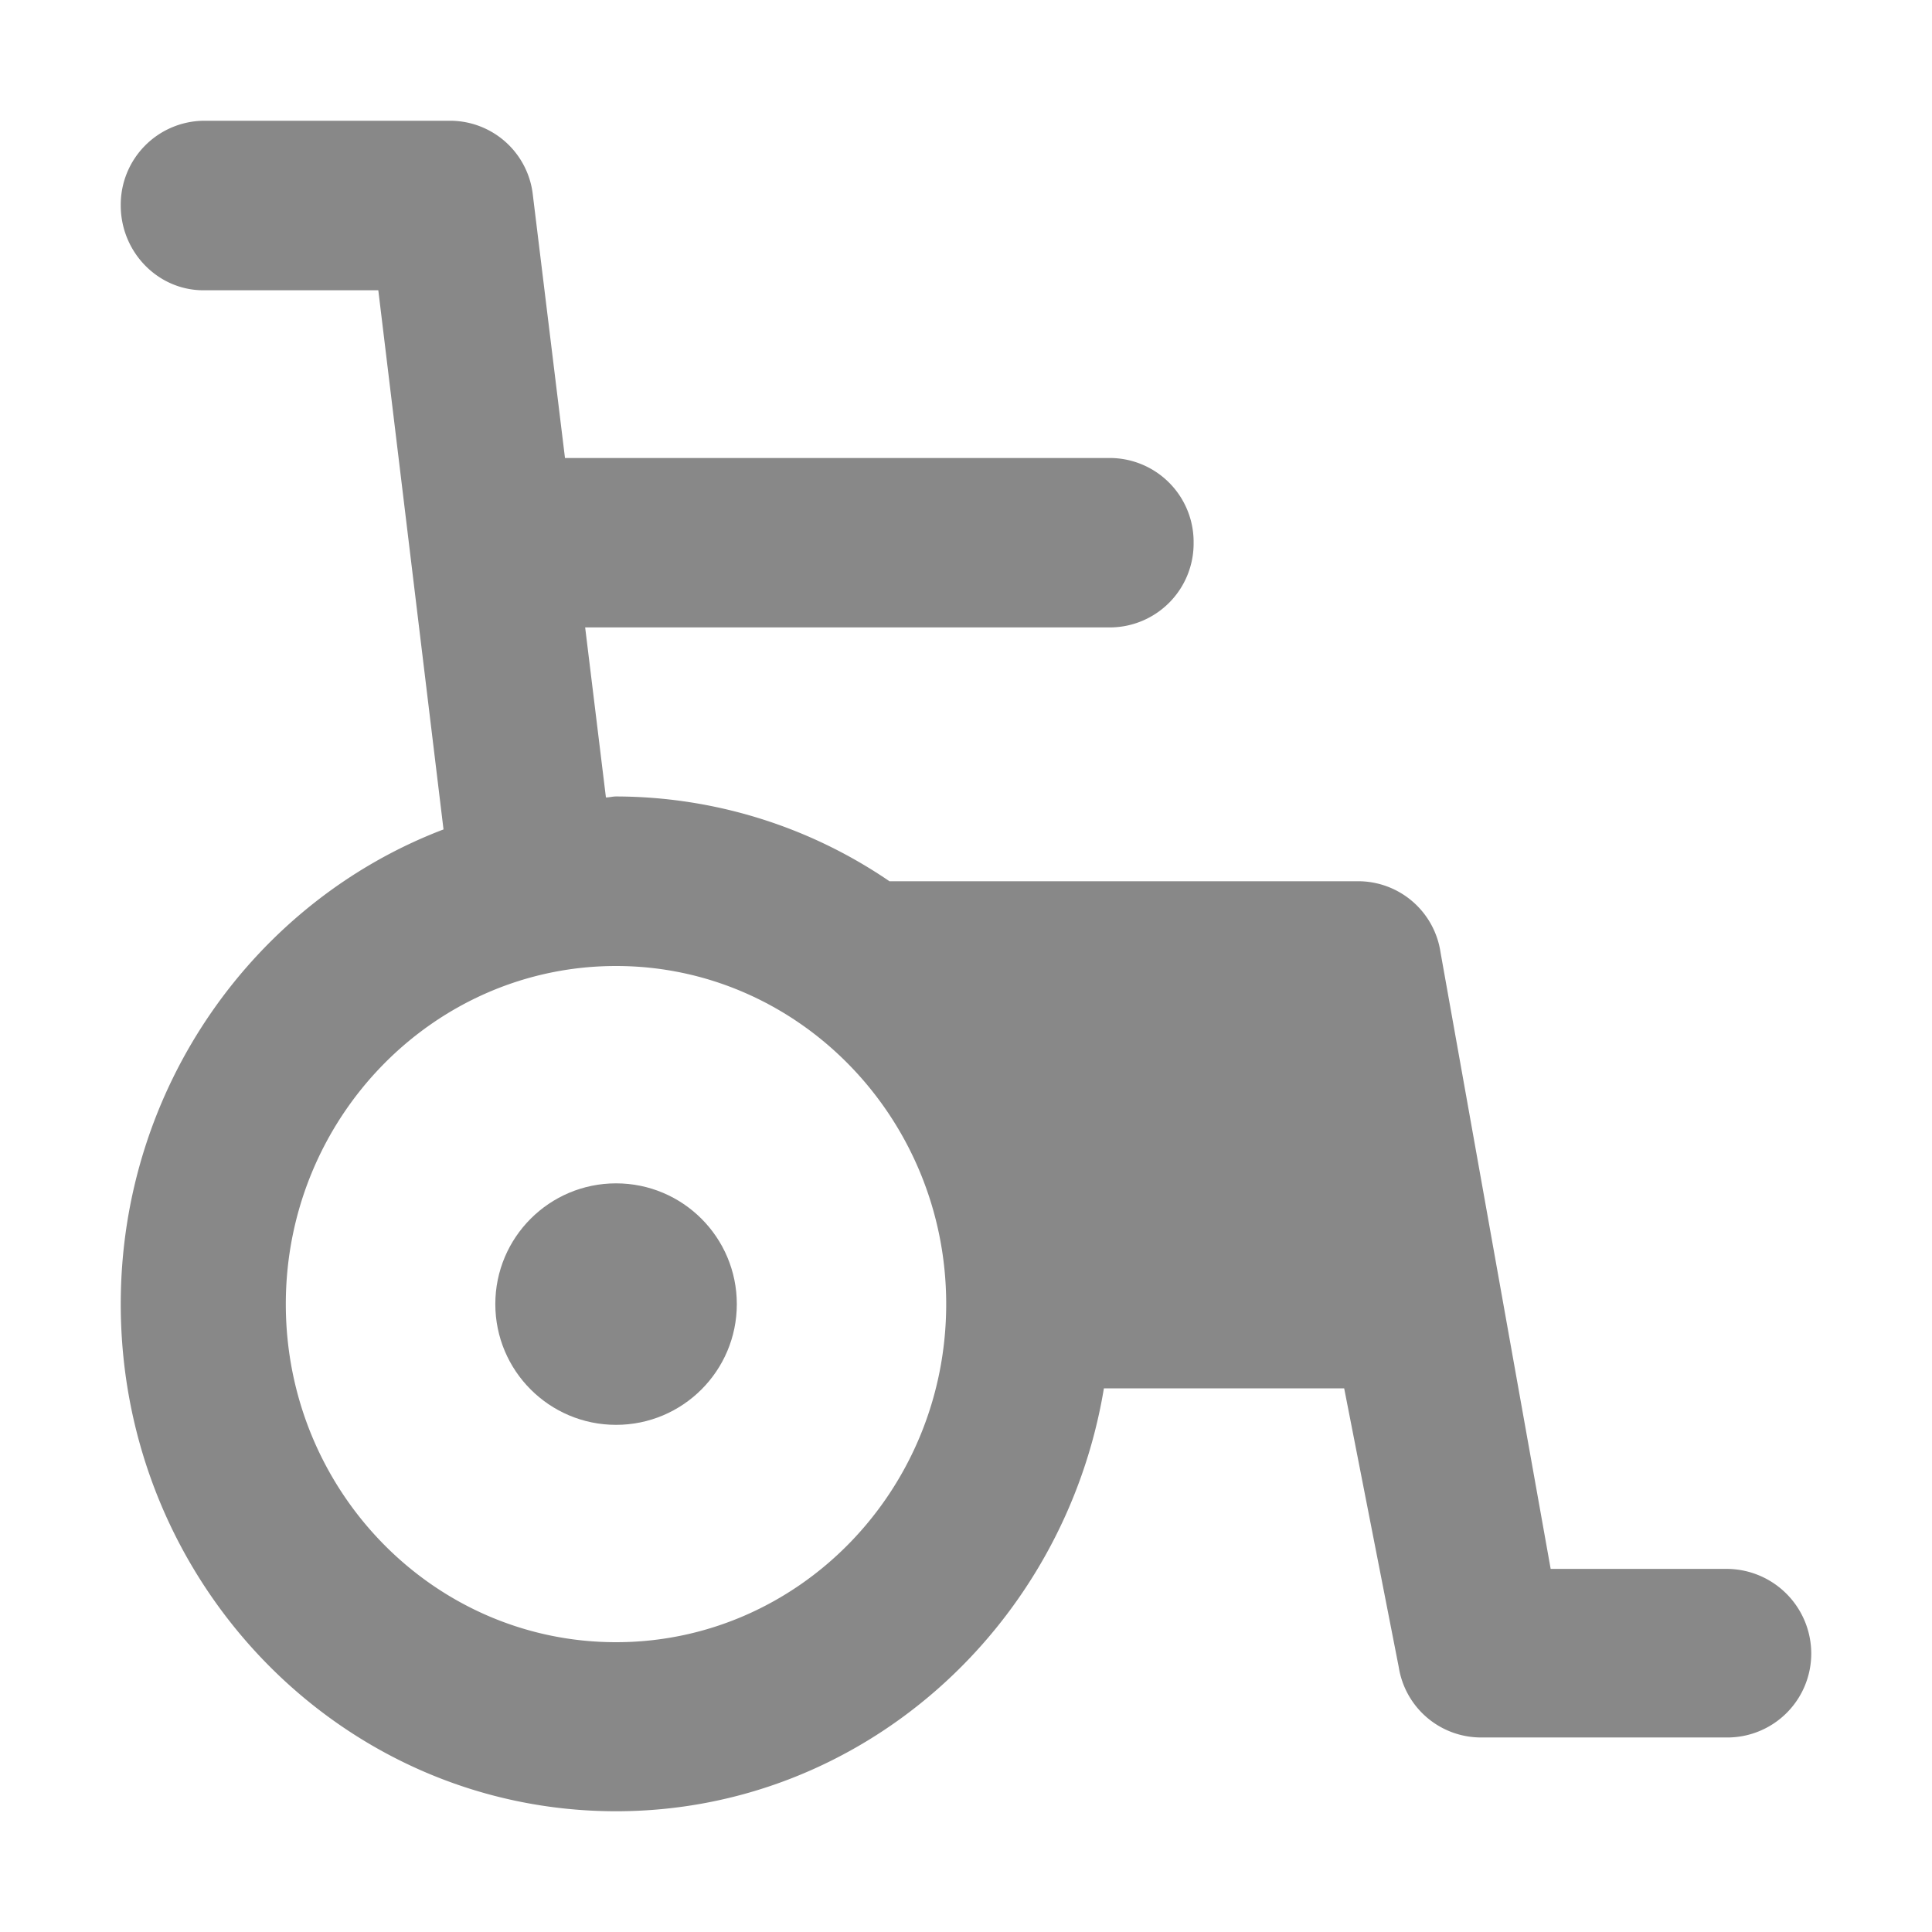 <svg width="16" height="16" viewBox="0 0 16 16" xmlns="http://www.w3.org/2000/svg">
    <g fill="none" fill-rule="evenodd">
        <path d="M0 0h16v16H0z"/>
        <circle fill="#888" fill-rule="nonzero" cx="5.102" cy="10.8" r="1"/>
        <path d="M14.31 12.993h-1.468l-.912-5.105a.69.69 0 0 0-.678-.59H7.366a4.024 4.024 0 0 0-2.264-.702c-.03 0-.055.008-.084.008l-.172-1.408H9.2a.695.695 0 0 0 .685-.702.695.695 0 0 0-.685-.701H4.679l-.266-2.177A.69.69 0 0 0 3.734 1H1.685A.695.695 0 0 0 1 1.702c0 .384.306.702.685.702h1.448l.54 4.465C2.115 7.462 1 9 1 10.8 1 13.118 2.838 15 5.102 15c2.03 0 3.711-1.52 4.04-3.502h1.99l.452 2.309a.69.69 0 0 0 .678.582h2.053a.695.695 0 0 0 .685-.702.702.702 0 0 0-.69-.694zm-9.208.607c-1.51 0-2.735-1.254-2.735-2.8 0-1.542 1.225-2.8 2.735-2.8 1.509 0 2.734 1.258 2.734 2.8 0 1.546-1.225 2.8-2.734 2.8z" fill="#888" fill-rule="nonzero"/>
    </g>
</svg>
